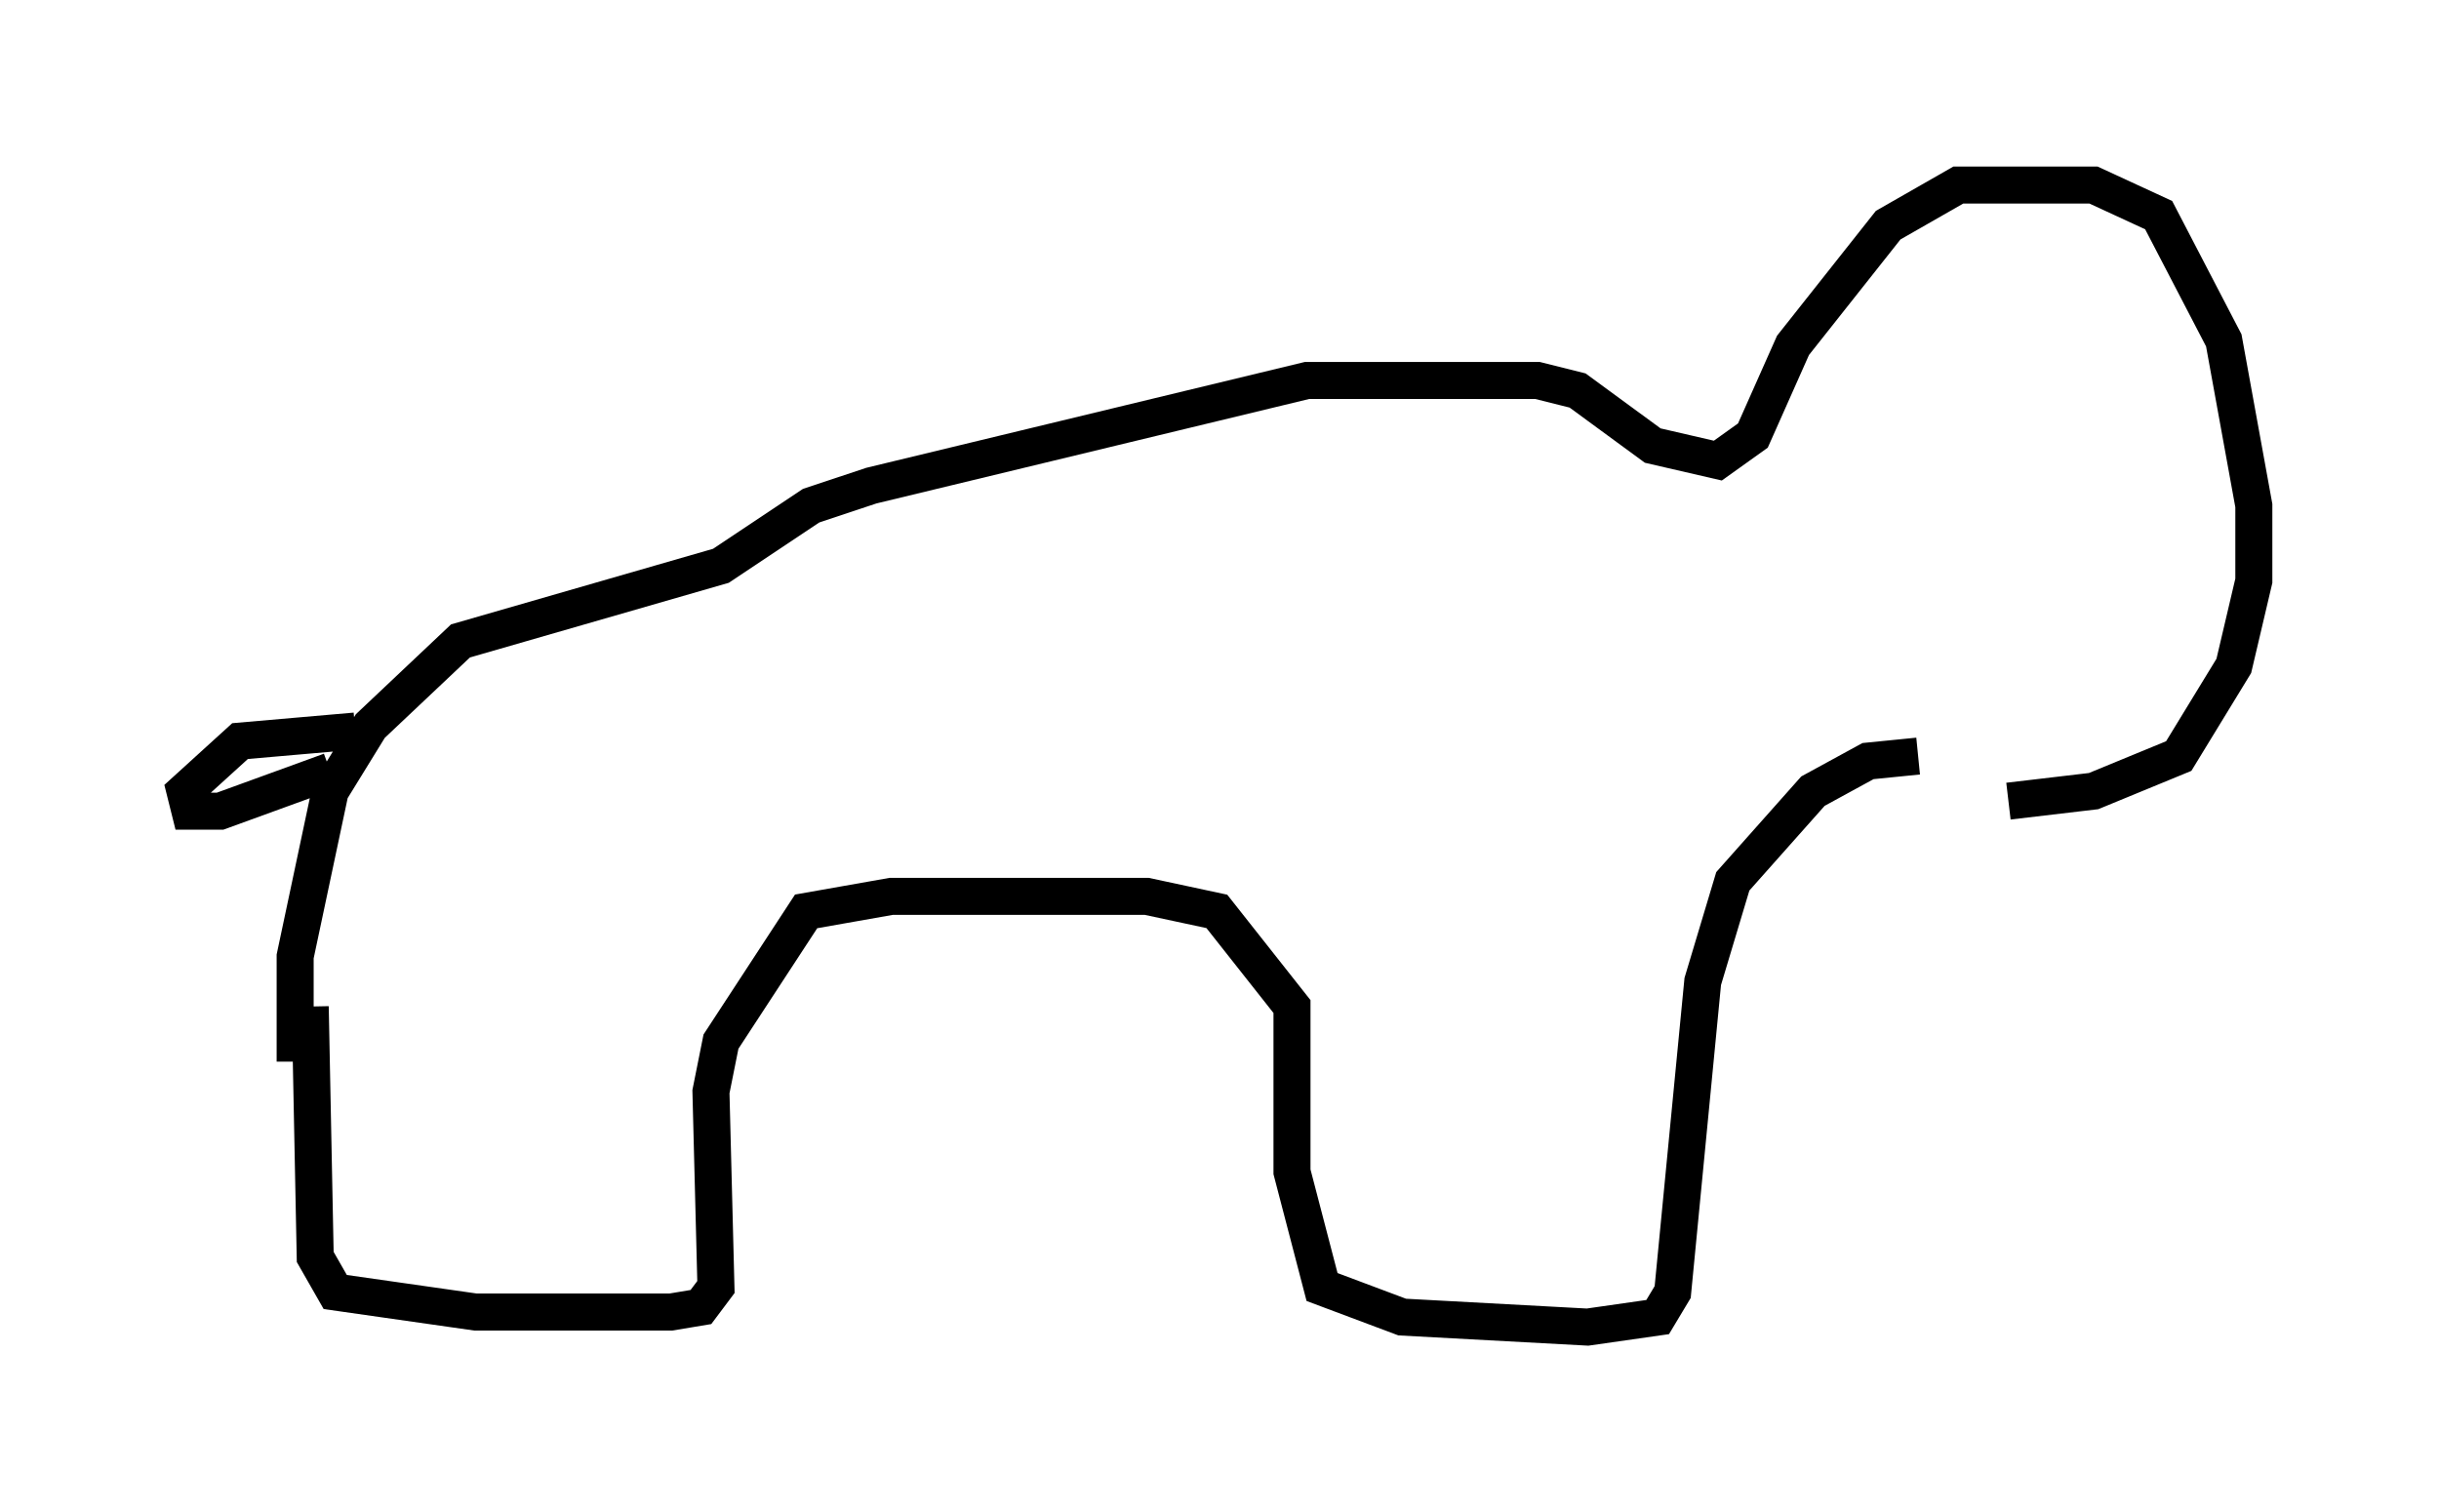 <?xml version="1.0" encoding="utf-8" ?>
<svg baseProfile="full" height="40.852" version="1.1" width="65.886" xmlns="http://www.w3.org/2000/svg" xmlns:ev="http://www.w3.org/2001/xml-events" xmlns:xlink="http://www.w3.org/1999/xlink"><defs /><rect fill="white" height="40.852" width="65.886" x="0" y="0" /><path d="M51.278, 20.291 m2.977, 1.353 l2.3, -0.271 2.3, -0.947 l1.488, -2.436 0.541, -2.3 l0.0, -2.03 -0.812, -4.465 l-1.759, -3.383 -1.759, -0.812 l-3.654, 0.0 -1.894, 1.083 l-2.571, 3.248 -1.083, 2.436 l-0.947, 0.677 -1.759, -0.406 l-2.03, -1.488 -1.083, -0.271 l-6.225, 0.0 -11.773, 2.842 l-1.624, 0.541 -2.436, 1.624 l-7.036, 2.03 -2.436, 2.3 l-1.083, 1.759 -0.947, 4.465 l0.0, 2.842 m1.624, -8.931 l-3.112, 0.271 -1.488, 1.353 l0.135, 0.541 0.812, 0.0 l2.977, -1.083 m-0.541, 6.36 l0.135, 6.766 0.541, 0.947 l3.789, 0.541 5.277, 0.0 l0.812, -0.135 0.406, -0.541 l-0.135, -5.277 0.271, -1.353 l2.3, -3.518 2.3, -0.406 l6.901, 0.0 1.894, 0.406 l2.03, 2.571 0.0, 4.465 l0.812, 3.112 2.165, 0.812 l5.007, 0.271 1.894, -0.271 l0.406, -0.677 0.812, -8.39 l0.812, -2.706 2.165, -2.436 l1.488, -0.812 1.353, -0.135 " fill="none" stroke="black" stroke-width="1" /></svg>